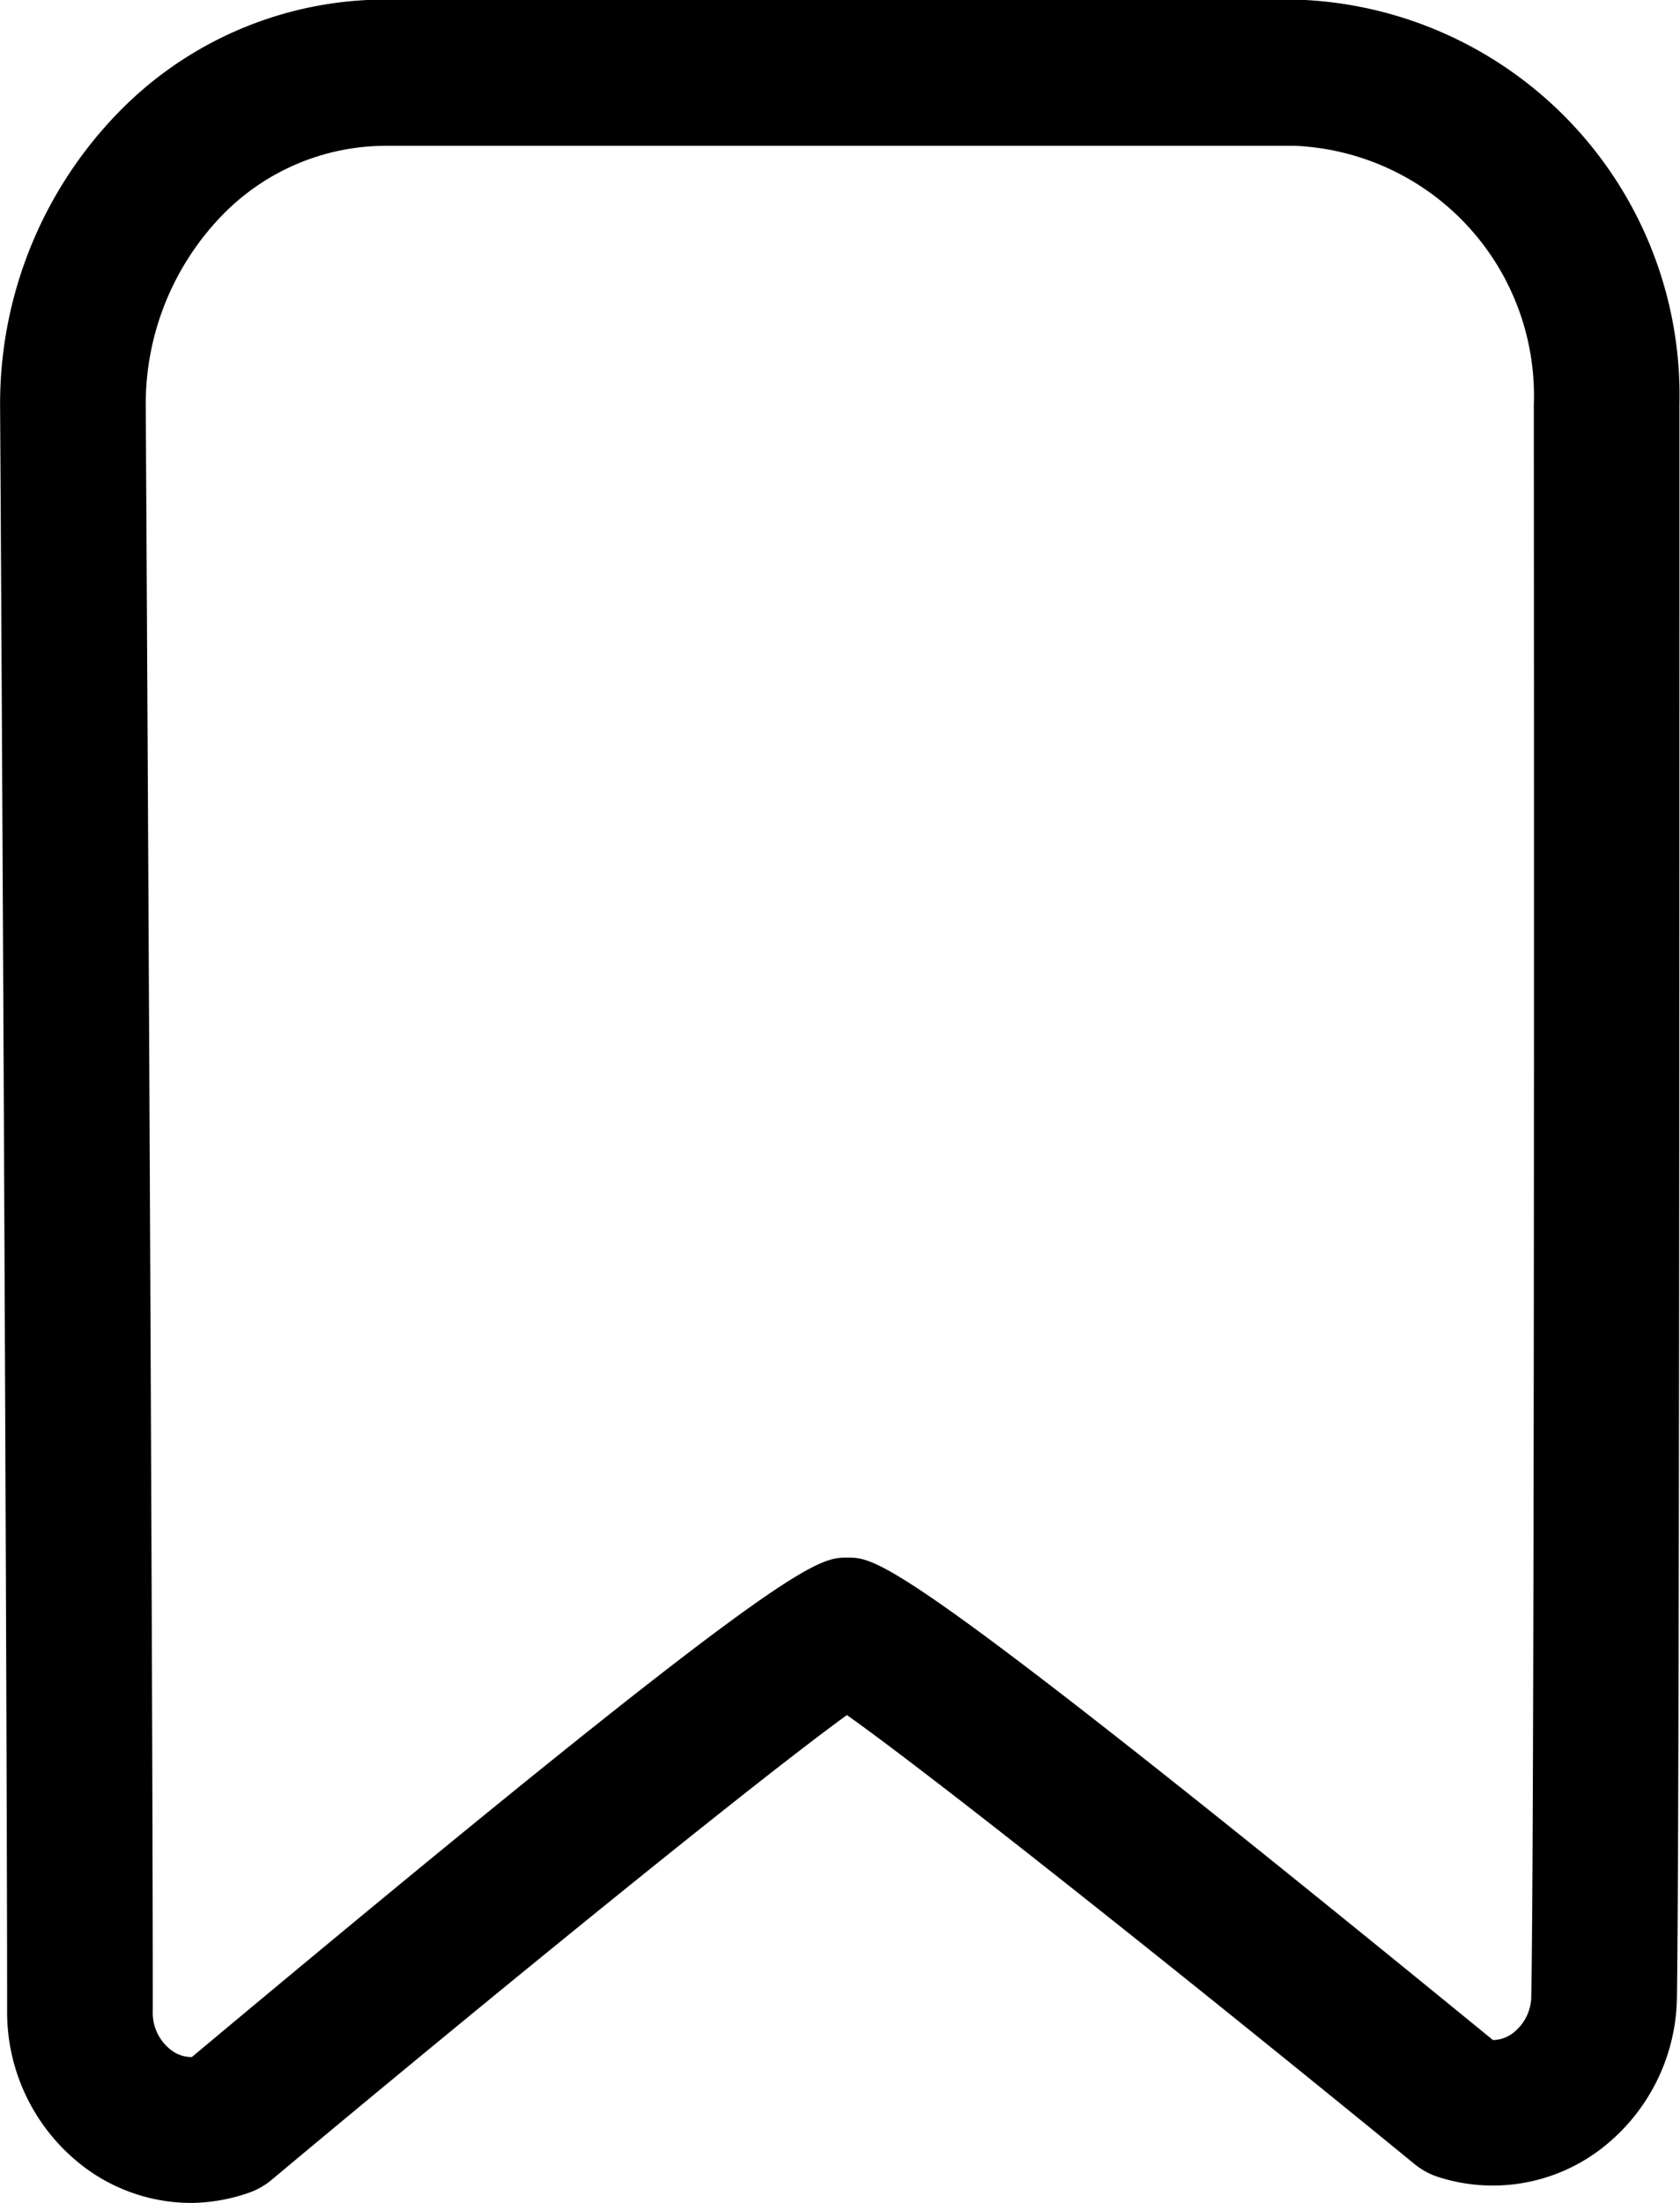 <svg id="Group_23" data-name="Group 23" xmlns="http://www.w3.org/2000/svg" width="15.33" height="20.094" viewBox="0 0 15.33 20.094">
  <path id="Path_52" data-name="Path 52" d="M517.434,385.807a1.63,1.63,0,0,1-.953-.311,1.77,1.77,0,0,1-.725-1.441c0-2.294-.04-10.739-.064-14.623a3.809,3.809,0,0,1,1.086-2.7,3.4,3.4,0,0,1,2.426-1.023h8.3a3.611,3.611,0,0,1,3.512,3.692c0,3.871,0,13.037-.023,14.533a1.771,1.771,0,0,1-.726,1.405,1.626,1.626,0,0,1-1.45.232.666.666,0,0,1-.219-.119c-2.072-1.694-4.38-3.529-5.179-4.095-.8.579-3.148,2.483-5.249,4.239a.669.669,0,0,1-.213.12A1.646,1.646,0,0,1,517.434,385.807Zm1.769-18.764a2.084,2.084,0,0,0-1.482.631,2.474,2.474,0,0,0-.7,1.751c.023,3.885.066,12.335.064,14.632a.426.426,0,0,0,.171.358.3.3,0,0,0,.186.061c5.458-4.561,5.7-4.556,5.985-4.555.273,0,.509.006,5.887,4.4h0a.3.3,0,0,0,.179-.061.427.427,0,0,0,.171-.348h0c.028-1.484.026-10.64.023-14.507a2.281,2.281,0,0,0-2.181-2.362Z" transform="translate(-515.691 -365.713)"/>
</svg>
